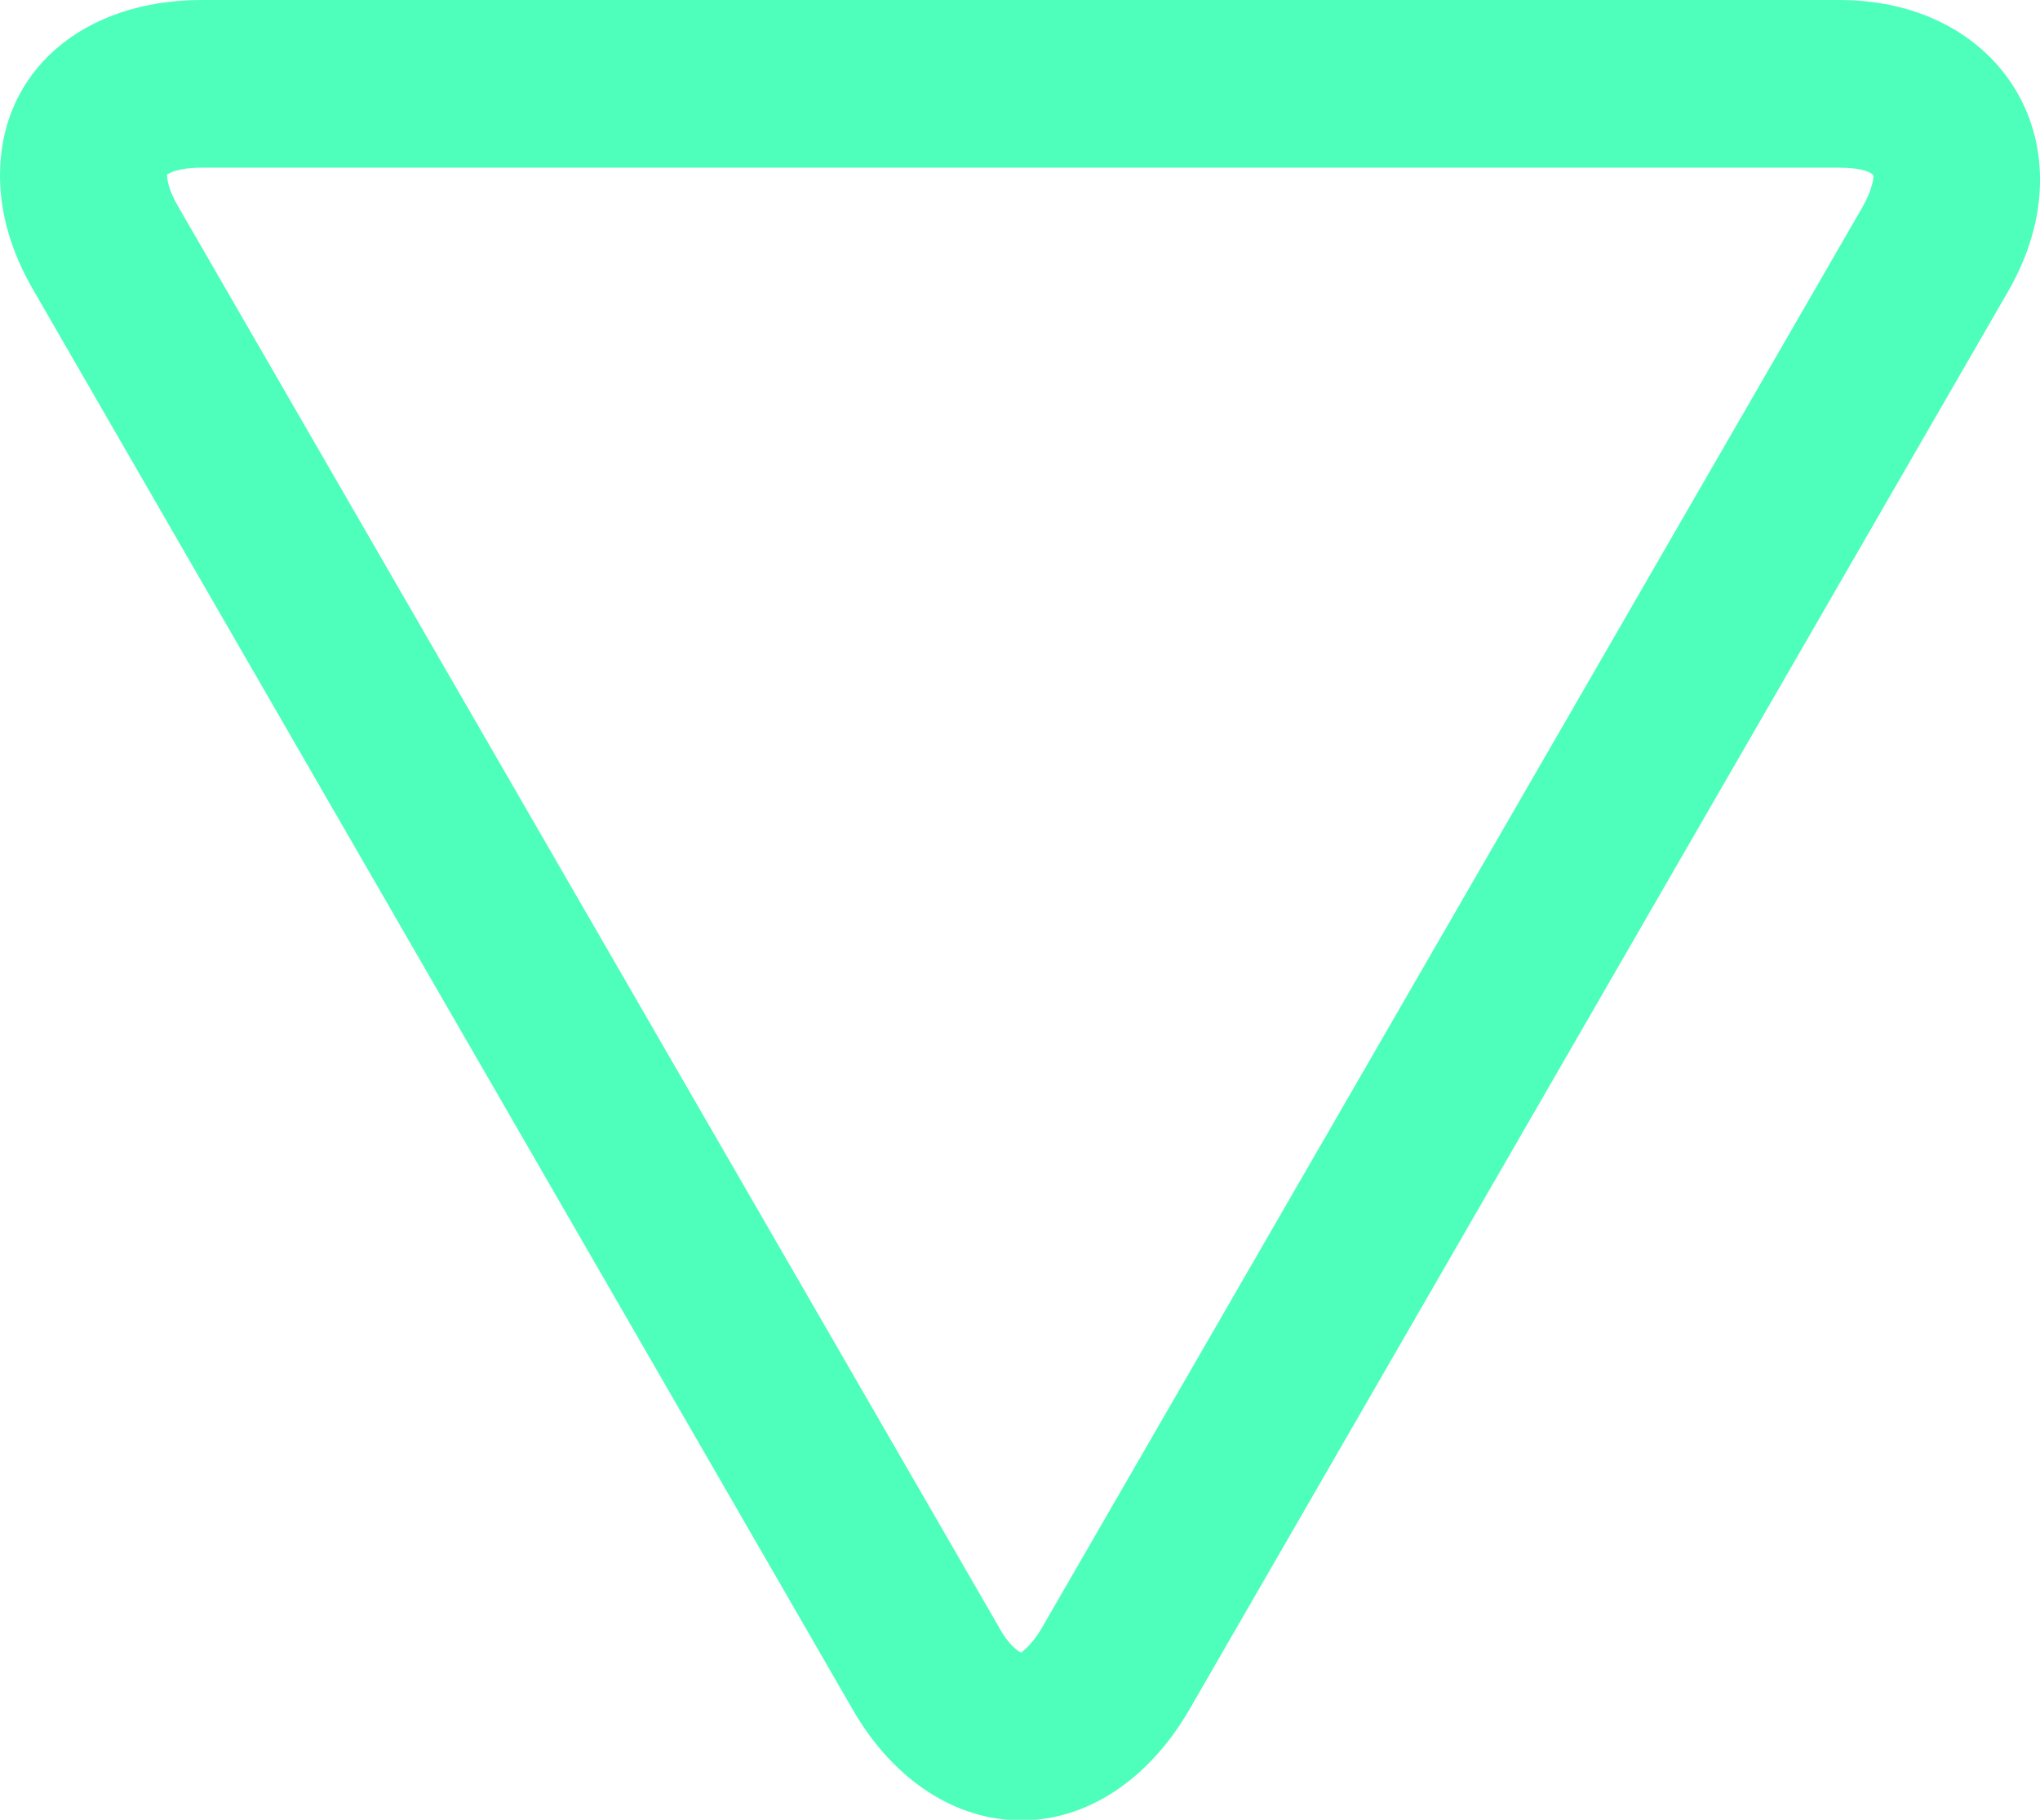 <?xml version="1.0" encoding="utf-8"?>
<!-- Generator: Adobe Illustrator 16.0.4, SVG Export Plug-In . SVG Version: 6.00 Build 0)  -->
<!DOCTYPE svg PUBLIC "-//W3C//DTD SVG 1.1//EN" "http://www.w3.org/Graphics/SVG/1.1/DTD/svg11.dtd">
<svg version="1.1" id="Layer_1" xmlns="http://www.w3.org/2000/svg" xmlns:xlink="http://www.w3.org/1999/xlink" x="0px" y="0px"
	 width="3.296px" height="2.941px" viewBox="0 0 3.296 2.941" enable-background="new 0 0 3.296 2.941" xml:space="preserve">
<g>
	<path fill="#4DFFBB" d="M1.921,2.764L3.245,0.47C3.379,0.236,3.236,0,2.972,0H0.326C0.133,0,0,0.116,0,0.283
		c0,0.062,0.018,0.124,0.054,0.186l1.325,2.296c0.065,0.112,0.165,0.177,0.271,0.177S1.855,2.877,1.921,2.764z M1.613,2.628
		L0.288,0.334C0.271,0.305,0.27,0.288,0.27,0.283l-0.001,0c0.003-0.003,0.019-0.012,0.056-0.012h2.647
		c0.037,0,0.053,0.008,0.055,0.013c0,0.003-0.001,0.021-0.018,0.051L1.685,2.628C1.667,2.66,1.651,2.669,1.65,2.671
		C1.646,2.669,1.63,2.66,1.613,2.628z"/>
</g>
</svg>
